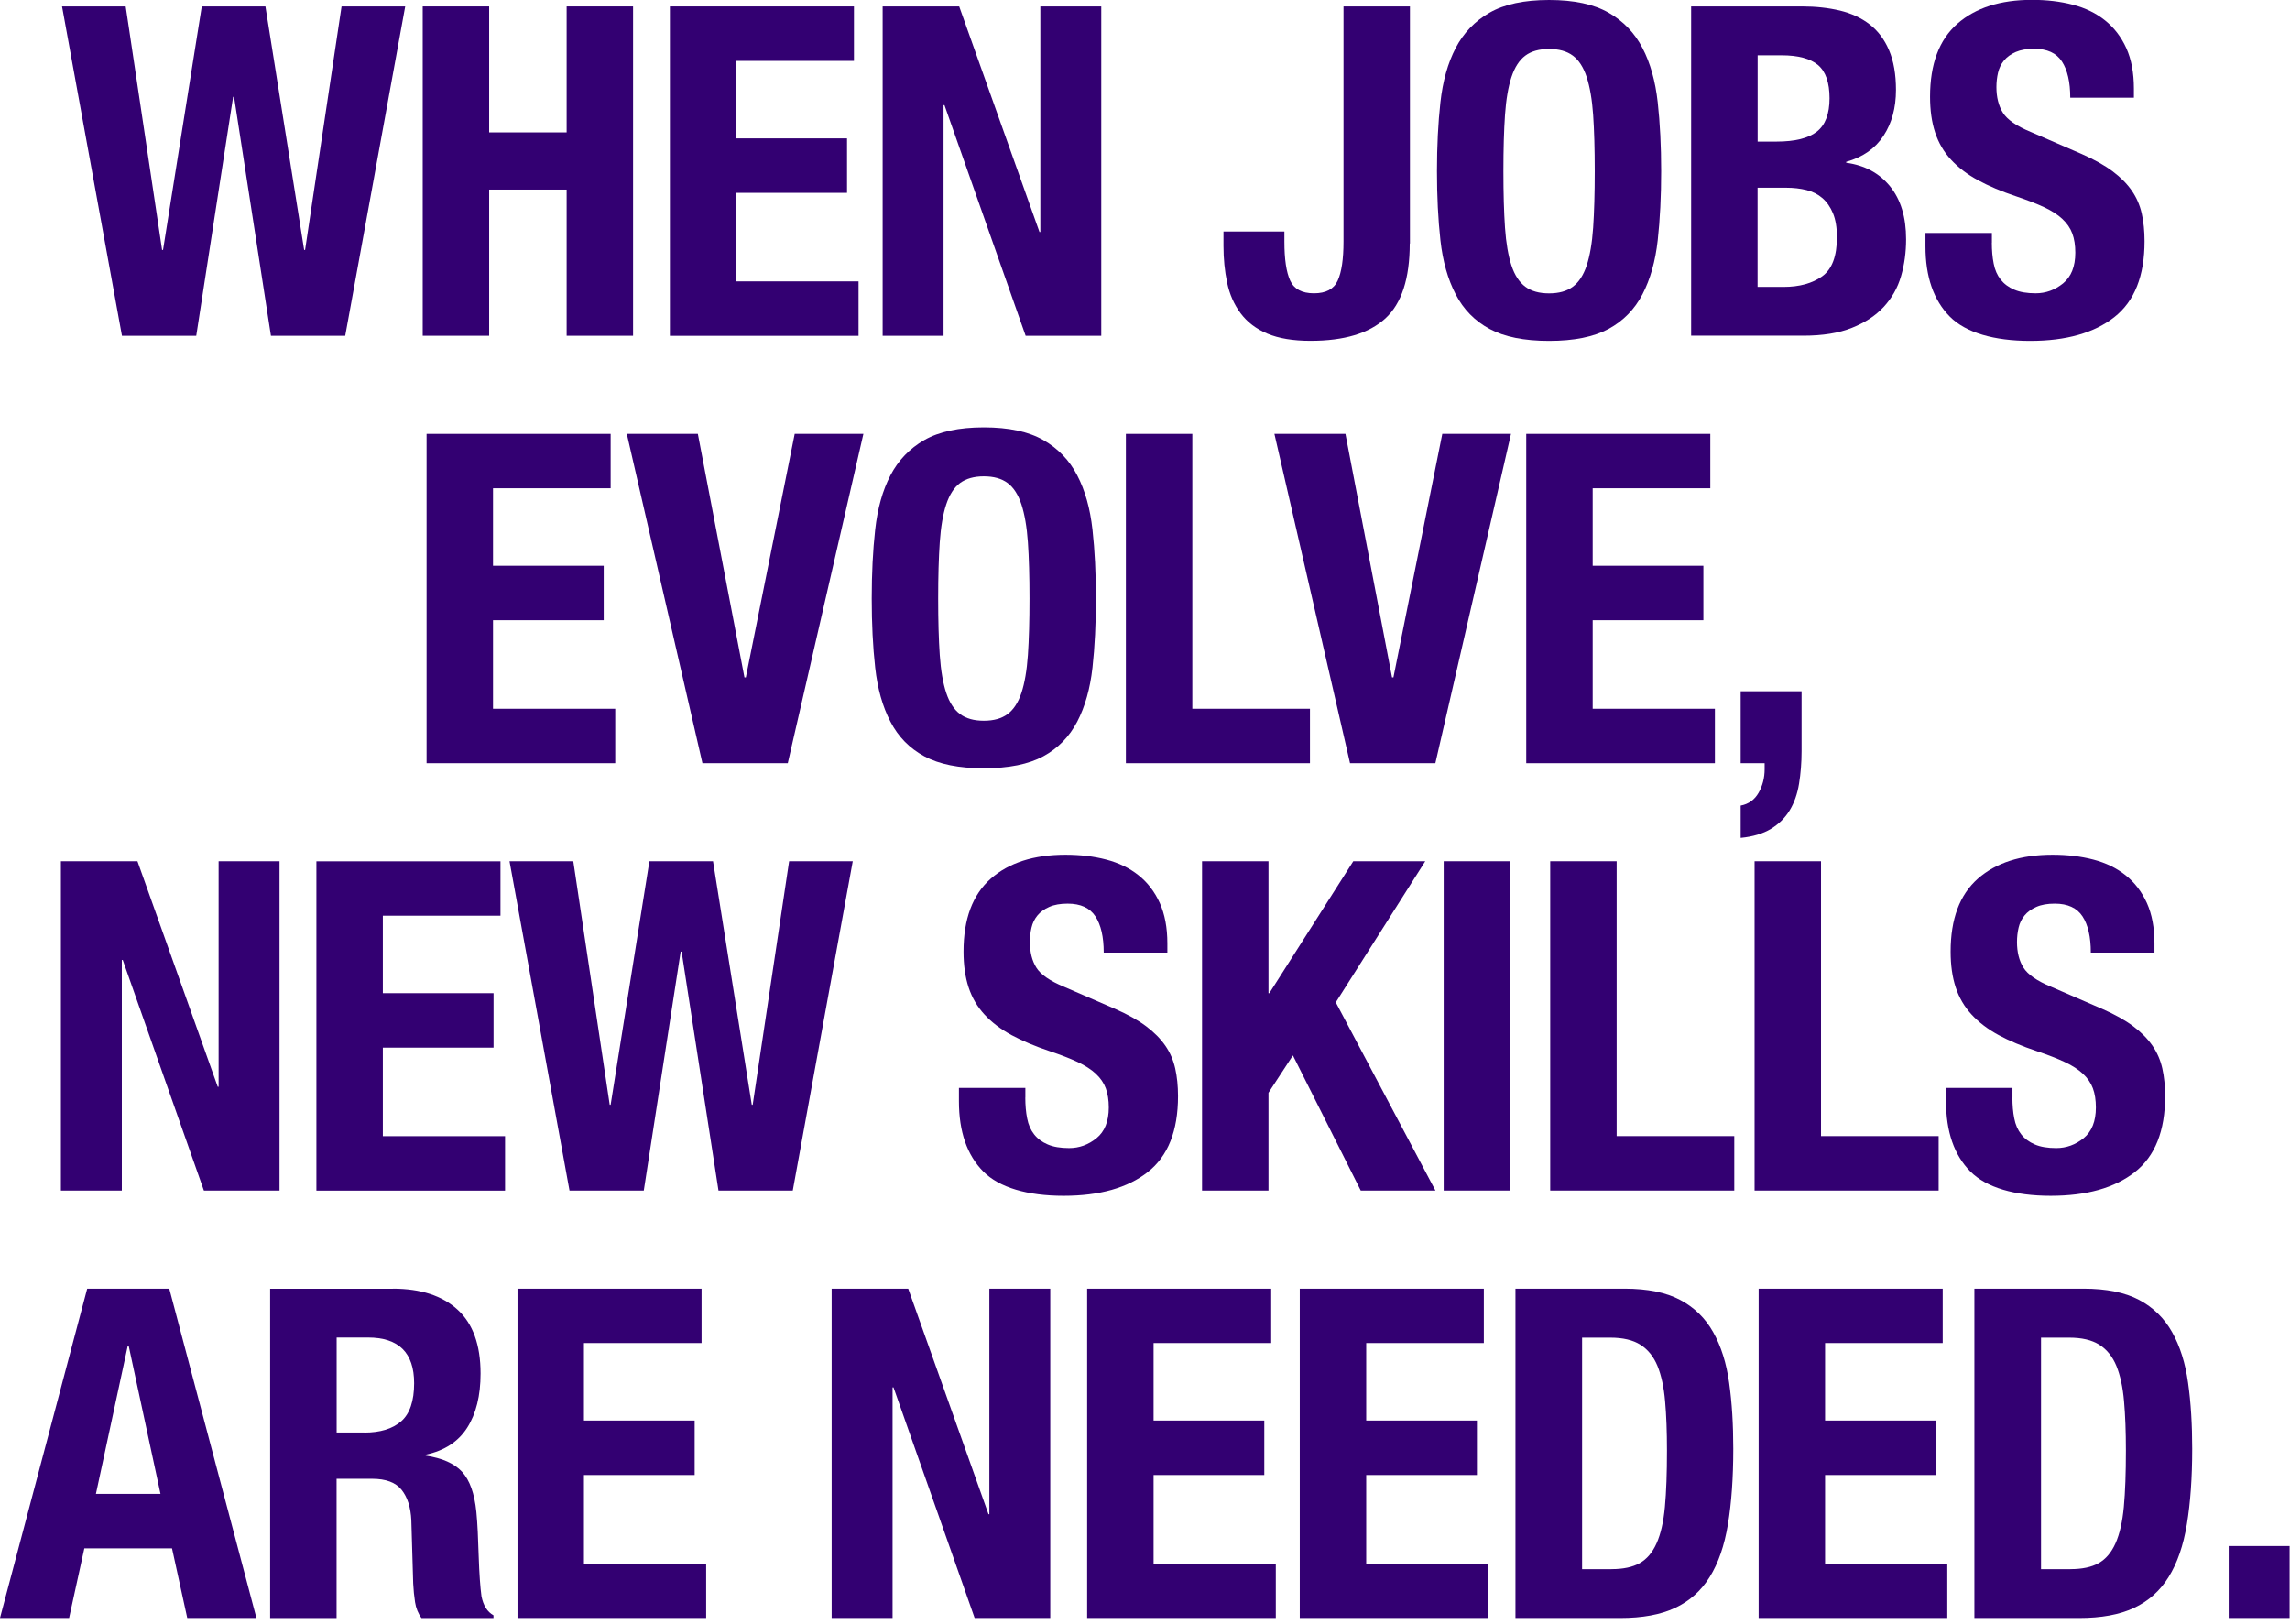 <svg width="344" height="244" viewBox="0 0 344 244" fill="none" xmlns="http://www.w3.org/2000/svg">
<g clip-path="url(#clip0_988_784)">
<path d="M18.88 0.97L24.35 37.55H24.49L30.31 0.97H39.87L45.69 37.55H45.83L51.31 0.97H60.87L51.86 50.44H40.7L35.16 14.55H35.02L29.48 50.44H18.32L9.32 0.97H18.88Z" fill="#330072"/>
<path d="M73.48 0.97V19.89H85.12V0.97H95.1V50.44H85.12V28.48H73.48V50.44H63.5V0.97H73.48Z" fill="#330072"/>
<path d="M128.28 9.15H110.61V20.79H127.24V28.97H110.61V42.27H128.97V50.45H100.63V0.97H128.28V9.15Z" fill="#330072"/>
<path d="M156.14 34.85H156.28V0.97H165.43V50.44H154.07L141.88 15.8H141.74V50.44H132.59V0.97H144.09L156.15 34.85H156.14Z" fill="#330072"/>
<path d="M211.77 36.58C211.77 41.85 210.55 45.6 208.1 47.84C205.65 50.08 201.91 51.2 196.88 51.2C194.25 51.2 192.09 50.84 190.4 50.13C188.71 49.42 187.37 48.4 186.38 47.08C185.39 45.76 184.71 44.23 184.34 42.47C183.97 40.72 183.79 38.87 183.79 36.93V34.78H192.94V36.3C192.94 38.93 193.23 40.88 193.81 42.15C194.39 43.42 195.58 44.06 197.38 44.06C199.18 44.06 200.37 43.43 200.95 42.15C201.53 40.88 201.82 38.93 201.82 36.3V0.97H211.8V36.58H211.77Z" fill="#330072"/>
<path d="M216.38 15.35C216.73 12.19 217.49 9.47 218.67 7.21C219.85 4.95 221.55 3.18 223.76 1.91C225.98 0.64 228.96 0 232.7 0C236.44 0 239.42 0.64 241.64 1.91C243.86 3.18 245.56 4.95 246.73 7.21C247.91 9.47 248.67 12.19 249.02 15.35C249.37 18.52 249.54 21.97 249.54 25.71C249.54 29.45 249.37 32.96 249.02 36.1C248.67 39.24 247.91 41.94 246.73 44.21C245.55 46.47 243.85 48.21 241.64 49.41C239.42 50.61 236.44 51.21 232.7 51.21C228.96 51.21 225.98 50.61 223.76 49.41C221.54 48.21 219.84 46.48 218.67 44.21C217.49 41.95 216.73 39.25 216.38 36.1C216.03 32.96 215.86 29.49 215.86 25.71C215.86 21.93 216.03 18.52 216.38 15.35ZM226.08 34.2C226.24 36.53 226.57 38.43 227.05 39.88C227.53 41.34 228.23 42.4 229.13 43.07C230.03 43.74 231.22 44.07 232.7 44.07C234.18 44.07 235.37 43.74 236.27 43.07C237.17 42.4 237.86 41.34 238.35 39.88C238.83 38.42 239.16 36.53 239.32 34.2C239.48 31.87 239.56 29.04 239.56 25.71C239.56 22.38 239.48 19.57 239.32 17.26C239.16 14.95 238.83 13.06 238.35 11.58C237.86 10.1 237.17 9.03 236.27 8.36C235.37 7.69 234.18 7.36 232.7 7.36C231.22 7.36 230.03 7.69 229.13 8.36C228.23 9.03 227.54 10.1 227.05 11.58C226.56 13.06 226.24 14.95 226.08 17.26C225.92 19.57 225.84 22.39 225.84 25.71C225.84 29.03 225.92 31.87 226.08 34.2Z" fill="#330072"/>
<path d="M270.74 0.97C272.77 0.97 274.65 1.18 276.39 1.59C278.12 2.01 279.61 2.7 280.86 3.67C282.11 4.64 283.08 5.93 283.77 7.55C284.46 9.17 284.81 11.15 284.81 13.51C284.81 16.19 284.19 18.49 282.94 20.4C281.69 22.31 279.82 23.62 277.33 24.31V24.45C280.1 24.82 282.29 26 283.91 27.98C285.53 29.97 286.33 32.62 286.33 35.95C286.33 37.89 286.08 39.74 285.57 41.49C285.06 43.25 284.19 44.78 282.97 46.1C281.75 47.42 280.15 48.47 278.19 49.25C276.23 50.04 273.79 50.43 270.88 50.43H254.04V0.97H270.74ZM266.86 21.27C269.63 21.27 271.65 20.77 272.92 19.78C274.19 18.79 274.83 17.11 274.83 14.76C274.83 12.41 274.25 10.74 273.1 9.77C271.94 8.8 270.12 8.31 267.63 8.31H264.03V21.27H266.87H266.86ZM267.9 43.1C270.3 43.1 272.24 42.57 273.72 41.51C275.2 40.45 275.94 38.49 275.94 35.62C275.94 34.19 275.74 33 275.35 32.05C274.96 31.1 274.43 30.34 273.76 29.76C273.09 29.18 272.29 28.78 271.37 28.55C270.45 28.32 269.43 28.2 268.32 28.2H264.02V43.1H267.9Z" fill="#330072"/>
<path d="M299.21 36.45C299.21 37.61 299.3 38.66 299.49 39.6C299.67 40.55 300.02 41.34 300.53 41.99C301.04 42.64 301.72 43.15 302.57 43.51C303.42 43.88 304.5 44.06 305.79 44.06C307.31 44.06 308.69 43.56 309.91 42.57C311.13 41.58 311.75 40.04 311.75 37.96C311.75 36.85 311.6 35.89 311.3 35.08C311 34.27 310.5 33.54 309.81 32.9C309.12 32.25 308.2 31.66 307.07 31.13C305.94 30.6 304.54 30.06 302.88 29.5C300.66 28.76 298.75 27.95 297.13 27.07C295.51 26.19 294.16 25.16 293.08 23.99C291.99 22.81 291.2 21.45 290.69 19.9C290.18 18.35 289.93 16.56 289.93 14.53C289.93 9.63 291.29 5.99 294.02 3.58C296.75 1.18 300.49 -0.02 305.24 -0.02C307.46 -0.02 309.5 0.22 311.37 0.71C313.24 1.19 314.86 1.98 316.22 3.07C317.58 4.16 318.64 5.54 319.41 7.23C320.17 8.92 320.55 10.94 320.55 13.29V14.68H310.99C310.99 12.32 310.57 10.51 309.74 9.24C308.91 7.97 307.52 7.33 305.58 7.33C304.47 7.33 303.55 7.49 302.81 7.81C302.07 8.13 301.48 8.56 301.04 9.09C300.6 9.62 300.3 10.23 300.14 10.93C299.98 11.62 299.9 12.34 299.9 13.08C299.9 14.6 300.22 15.89 300.87 16.93C301.52 17.97 302.9 18.93 305.03 19.81L312.72 23.14C314.61 23.97 316.16 24.84 317.36 25.74C318.56 26.64 319.52 27.61 320.24 28.65C320.96 29.69 321.45 30.83 321.73 32.08C322.01 33.33 322.15 34.71 322.15 36.24C322.15 41.46 320.64 45.26 317.61 47.64C314.58 50.02 310.37 51.21 304.97 51.21C299.57 51.21 295.3 49.99 292.88 47.54C290.46 45.09 289.24 41.58 289.24 37.01V35H299.22V36.46L299.21 36.45Z" fill="#330072"/>
<path d="M91.73 73.35H74.06V84.99H90.69V93.17H74.06V106.47H92.42V114.65H64.08V65.18H91.73V73.36V73.35Z" fill="#330072"/>
<path d="M111.83 101.76H112.04L119.38 65.18H129.7L118.34 114.65H105.52L94.16 65.18H104.83L111.83 101.76Z" fill="#330072"/>
<path d="M131.47 79.55C131.82 76.39 132.58 73.67 133.76 71.41C134.94 69.15 136.64 67.38 138.85 66.11C141.07 64.84 144.05 64.2 147.79 64.2C151.53 64.2 154.51 64.84 156.73 66.11C158.95 67.38 160.65 69.15 161.82 71.41C163 73.67 163.76 76.39 164.11 79.55C164.46 82.71 164.63 86.17 164.63 89.91C164.63 93.65 164.46 97.16 164.11 100.3C163.76 103.44 163 106.14 161.82 108.41C160.64 110.67 158.94 112.41 156.73 113.61C154.51 114.81 151.53 115.41 147.79 115.41C144.05 115.41 141.07 114.81 138.85 113.61C136.63 112.41 134.93 110.68 133.76 108.41C132.58 106.15 131.82 103.45 131.47 100.3C131.12 97.16 130.95 93.7 130.95 89.91C130.95 86.12 131.12 82.72 131.47 79.55ZM141.17 98.4C141.33 100.73 141.66 102.63 142.14 104.08C142.62 105.54 143.32 106.6 144.22 107.27C145.12 107.94 146.31 108.27 147.79 108.27C149.27 108.27 150.46 107.94 151.36 107.27C152.26 106.6 152.95 105.54 153.44 104.08C153.92 102.62 154.25 100.73 154.41 98.4C154.57 96.07 154.65 93.24 154.65 89.91C154.65 86.58 154.57 83.77 154.41 81.46C154.25 79.15 153.92 77.26 153.44 75.78C152.95 74.3 152.26 73.23 151.36 72.56C150.46 71.89 149.27 71.56 147.79 71.56C146.31 71.56 145.12 71.9 144.22 72.56C143.32 73.23 142.63 74.3 142.14 75.78C141.65 77.26 141.33 79.15 141.17 81.46C141.01 83.77 140.93 86.59 140.93 89.91C140.93 93.23 141.01 96.07 141.17 98.4Z" fill="#330072"/>
<path d="M169.13 65.18H179.11V106.47H196.78V114.65H169.13V65.18Z" fill="#330072"/>
<path d="M209.11 101.76H209.32L216.66 65.18H226.98L215.62 114.65H202.8L191.44 65.18H202.11L209.11 101.76Z" fill="#330072"/>
<path d="M256.92 73.35H239.25V84.99H255.88V93.17H239.25V106.47H257.61V114.65H229.27V65.18H256.92V73.36V73.35Z" fill="#330072"/>
<path d="M270.63 112.85C270.63 114.56 270.5 116.19 270.25 117.73C270 119.28 269.52 120.62 268.83 121.75C268.14 122.88 267.2 123.8 266.02 124.52C264.84 125.23 263.33 125.69 261.48 125.87V121.02C262.68 120.79 263.58 120.14 264.18 119.08C264.78 118.02 265.08 116.84 265.08 115.55V114.65H261.48V103.84H270.63V112.85Z" fill="#330072"/>
<path d="M32.7 163.26H32.84V129.38H41.99V178.85H30.63L18.44 144.21H18.3V178.85H9.15V129.38H20.65L32.71 163.26H32.7Z" fill="#330072"/>
<path d="M75.18 137.56H57.51V149.2H74.14V157.38H57.51V170.68H75.87V178.86H47.53V129.39H75.18V137.57V137.56Z" fill="#330072"/>
<path d="M86.12 129.38L91.59 165.96H91.73L97.55 129.38H107.11L112.93 165.96H113.07L118.54 129.38H128.1L119.09 178.85H107.93L102.39 142.96H102.25L96.71 178.85H85.55L76.54 129.38H86.1H86.12Z" fill="#330072"/>
<path d="M154.02 164.86C154.02 166.02 154.11 167.07 154.3 168.01C154.48 168.96 154.83 169.75 155.34 170.4C155.85 171.05 156.53 171.56 157.38 171.92C158.23 172.29 159.31 172.47 160.6 172.47C162.12 172.47 163.5 171.97 164.72 170.98C165.94 169.99 166.56 168.45 166.56 166.37C166.56 165.26 166.41 164.3 166.11 163.49C165.81 162.68 165.31 161.95 164.62 161.31C163.93 160.66 163.01 160.07 161.88 159.54C160.75 159.01 159.35 158.47 157.69 157.91C155.47 157.17 153.56 156.36 151.94 155.49C150.32 154.61 148.97 153.58 147.89 152.41C146.8 151.23 146.01 149.87 145.5 148.32C144.99 146.77 144.74 144.98 144.74 142.95C144.74 138.05 146.1 134.41 148.83 132C151.56 129.6 155.3 128.4 160.05 128.4C162.27 128.4 164.31 128.64 166.18 129.13C168.05 129.62 169.67 130.4 171.03 131.49C172.39 132.57 173.45 133.96 174.22 135.65C174.98 137.34 175.36 139.36 175.36 141.71V143.1H165.8C165.8 140.74 165.38 138.93 164.55 137.66C163.72 136.39 162.33 135.75 160.39 135.75C159.28 135.75 158.36 135.91 157.62 136.24C156.88 136.56 156.29 136.99 155.85 137.52C155.41 138.05 155.11 138.66 154.95 139.36C154.79 140.05 154.71 140.77 154.71 141.51C154.71 143.03 155.03 144.32 155.68 145.36C156.33 146.4 157.71 147.36 159.84 148.24L167.53 151.57C169.42 152.4 170.97 153.27 172.17 154.17C173.37 155.07 174.33 156.04 175.05 157.08C175.77 158.12 176.26 159.26 176.54 160.51C176.82 161.76 176.96 163.14 176.96 164.67C176.96 169.89 175.45 173.69 172.42 176.07C169.39 178.45 165.18 179.64 159.78 179.64C154.38 179.64 150.11 178.42 147.69 175.97C145.27 173.52 144.05 170.01 144.05 165.44V163.43H154.03V164.89L154.02 164.86Z" fill="#330072"/>
<path d="M190.54 149.2H190.68L203.29 129.38H214.1L200.66 150.58L215.63 178.85H204.41L194.22 158.55L190.55 164.16V178.85H180.57V129.38H190.55V149.2H190.54Z" fill="#330072"/>
<path d="M216.87 129.38H226.85V178.85H216.87V129.38Z" fill="#330072"/>
<path d="M232.87 129.38H242.85V170.67H260.52V178.85H232.87V129.38Z" fill="#330072"/>
<path d="M263.57 129.38H273.55V170.67H291.22V178.85H263.57V129.38Z" fill="#330072"/>
<path d="M302.3 164.86C302.3 166.02 302.39 167.07 302.58 168.01C302.76 168.96 303.11 169.75 303.62 170.4C304.13 171.05 304.81 171.56 305.66 171.92C306.51 172.29 307.59 172.47 308.88 172.47C310.4 172.47 311.78 171.97 313 170.98C314.22 169.99 314.84 168.45 314.84 166.37C314.84 165.26 314.69 164.3 314.39 163.49C314.09 162.68 313.59 161.95 312.9 161.31C312.21 160.66 311.29 160.07 310.16 159.54C309.03 159.01 307.63 158.47 305.97 157.91C303.75 157.17 301.84 156.36 300.22 155.49C298.6 154.61 297.25 153.58 296.17 152.41C295.08 151.23 294.29 149.87 293.78 148.32C293.27 146.77 293.02 144.98 293.02 142.95C293.02 138.05 294.38 134.41 297.11 132C299.84 129.6 303.58 128.4 308.33 128.4C310.55 128.4 312.59 128.64 314.46 129.13C316.33 129.62 317.95 130.4 319.31 131.49C320.67 132.57 321.73 133.96 322.5 135.65C323.26 137.34 323.64 139.36 323.64 141.71V143.1H314.08C314.08 140.74 313.66 138.93 312.83 137.66C312 136.39 310.61 135.75 308.67 135.75C307.56 135.75 306.64 135.91 305.9 136.24C305.16 136.56 304.57 136.99 304.13 137.52C303.69 138.05 303.39 138.66 303.23 139.36C303.07 140.05 302.99 140.77 302.99 141.51C302.99 143.03 303.31 144.32 303.96 145.36C304.61 146.4 305.99 147.36 308.12 148.24L315.81 151.57C317.7 152.4 319.25 153.27 320.45 154.17C321.65 155.07 322.61 156.04 323.33 157.08C324.05 158.12 324.54 159.26 324.82 160.51C325.1 161.76 325.24 163.14 325.24 164.67C325.24 169.89 323.73 173.69 320.7 176.07C317.67 178.45 313.46 179.64 308.06 179.64C302.66 179.64 298.39 178.42 295.97 175.97C293.55 173.52 292.33 170.01 292.33 165.44V163.43H302.31V164.89L302.3 164.86Z" fill="#330072"/>
<path d="M25.43 193.59L38.52 243.06H28.13L25.84 232.6H12.67L10.38 243.06H0L13.1 193.59H25.43ZM24.11 224.42L19.33 202.18H19.19L14.41 224.42H24.11Z" fill="#330072"/>
<path d="M59.03 193.59C63.19 193.59 66.42 194.64 68.73 196.74C71.04 198.84 72.19 202.04 72.19 206.34C72.19 209.67 71.52 212.38 70.18 214.48C68.84 216.58 66.76 217.93 63.94 218.53V218.67C66.43 219.04 68.26 219.85 69.41 221.1C70.56 222.35 71.28 224.36 71.56 227.13C71.65 228.05 71.72 229.06 71.77 230.14C71.82 231.23 71.86 232.44 71.91 233.78C72 236.41 72.14 238.42 72.33 239.81C72.61 241.2 73.21 242.14 74.13 242.65V243.07H63.32C62.81 242.38 62.49 241.58 62.35 240.68C62.21 239.78 62.12 238.84 62.07 237.87L61.79 228.38C61.7 226.44 61.21 224.92 60.33 223.81C59.45 222.7 57.97 222.15 55.9 222.15H50.56V243.07H40.58V193.6H59.01L59.03 193.59ZM54.73 215.21C57.13 215.21 58.98 214.64 60.27 213.51C61.56 212.38 62.21 210.47 62.21 207.79C62.21 203.22 59.9 200.93 55.28 200.93H50.57V215.2H54.73V215.21Z" fill="#330072"/>
<path d="M105.39 201.76H87.72V213.4H104.35V221.58H87.72V234.88H106.08V243.06H77.74V193.59H105.39V201.77V201.76Z" fill="#330072"/>
<path d="M148.48 227.47H148.62V193.59H157.77V243.06H146.41L134.22 208.42H134.08V243.06H124.93V193.59H136.43L148.49 227.47H148.48Z" fill="#330072"/>
<path d="M190.96 201.76H173.29V213.4H189.92V221.58H173.29V234.88H191.65V243.06H163.31V193.59H190.96V201.77V201.76Z" fill="#330072"/>
<path d="M222.9 201.76H205.23V213.4H221.86V221.58H205.23V234.88H223.59V243.06H195.25V193.59H222.9V201.77V201.76Z" fill="#330072"/>
<path d="M244.03 193.59C247.49 193.59 250.29 194.16 252.41 195.29C254.53 196.42 256.19 198.04 257.36 200.14C258.54 202.24 259.34 204.77 259.75 207.73C260.17 210.69 260.37 213.99 260.37 217.64C260.37 221.98 260.1 225.76 259.57 228.97C259.04 232.18 258.13 234.82 256.83 236.9C255.54 238.98 253.8 240.53 251.63 241.54C249.46 242.56 246.71 243.06 243.38 243.06H227.65V193.59H244H244.03ZM242.09 235.72C243.84 235.72 245.25 235.42 246.32 234.82C247.38 234.22 248.23 233.23 248.85 231.84C249.47 230.45 249.89 228.63 250.1 226.37C250.31 224.11 250.41 221.29 250.41 217.92C250.41 215.1 250.32 212.63 250.13 210.51C249.95 208.39 249.56 206.62 248.99 205.21C248.41 203.8 247.56 202.74 246.43 202.02C245.3 201.3 243.79 200.95 241.89 200.95H237.66V235.73H242.09V235.72Z" fill="#330072"/>
<path d="M291.83 201.76H274.16V213.4H290.79V221.58H274.16V234.88H292.52V243.06H264.18V193.59H291.83V201.77V201.76Z" fill="#330072"/>
<path d="M312.97 193.59C316.43 193.59 319.23 194.16 321.35 195.29C323.47 196.42 325.13 198.04 326.3 200.14C327.48 202.24 328.28 204.77 328.69 207.73C329.11 210.69 329.31 213.99 329.31 217.64C329.31 221.98 329.04 225.76 328.51 228.97C327.98 232.18 327.07 234.82 325.77 236.9C324.48 238.98 322.74 240.53 320.57 241.54C318.4 242.56 315.65 243.06 312.32 243.06H296.59V193.59H312.94H312.97ZM311.03 235.72C312.78 235.72 314.19 235.42 315.26 234.82C316.32 234.22 317.17 233.23 317.79 231.84C318.41 230.45 318.83 228.63 319.04 226.37C319.25 224.11 319.35 221.29 319.35 217.92C319.35 215.1 319.26 212.63 319.07 210.51C318.89 208.39 318.5 206.62 317.93 205.21C317.35 203.8 316.5 202.74 315.37 202.02C314.24 201.3 312.73 200.95 310.83 200.95H306.6V235.73H311.03V235.72Z" fill="#330072"/>
<path d="M343.94 243.06H334.79V232.25H343.94V243.06Z" fill="#330072"/>
</g>
<defs>
<clipPath id="clip0_988_784">
<rect width="343.94" height="243.06" fill="white"/>
</clipPath>
</defs>
</svg>
